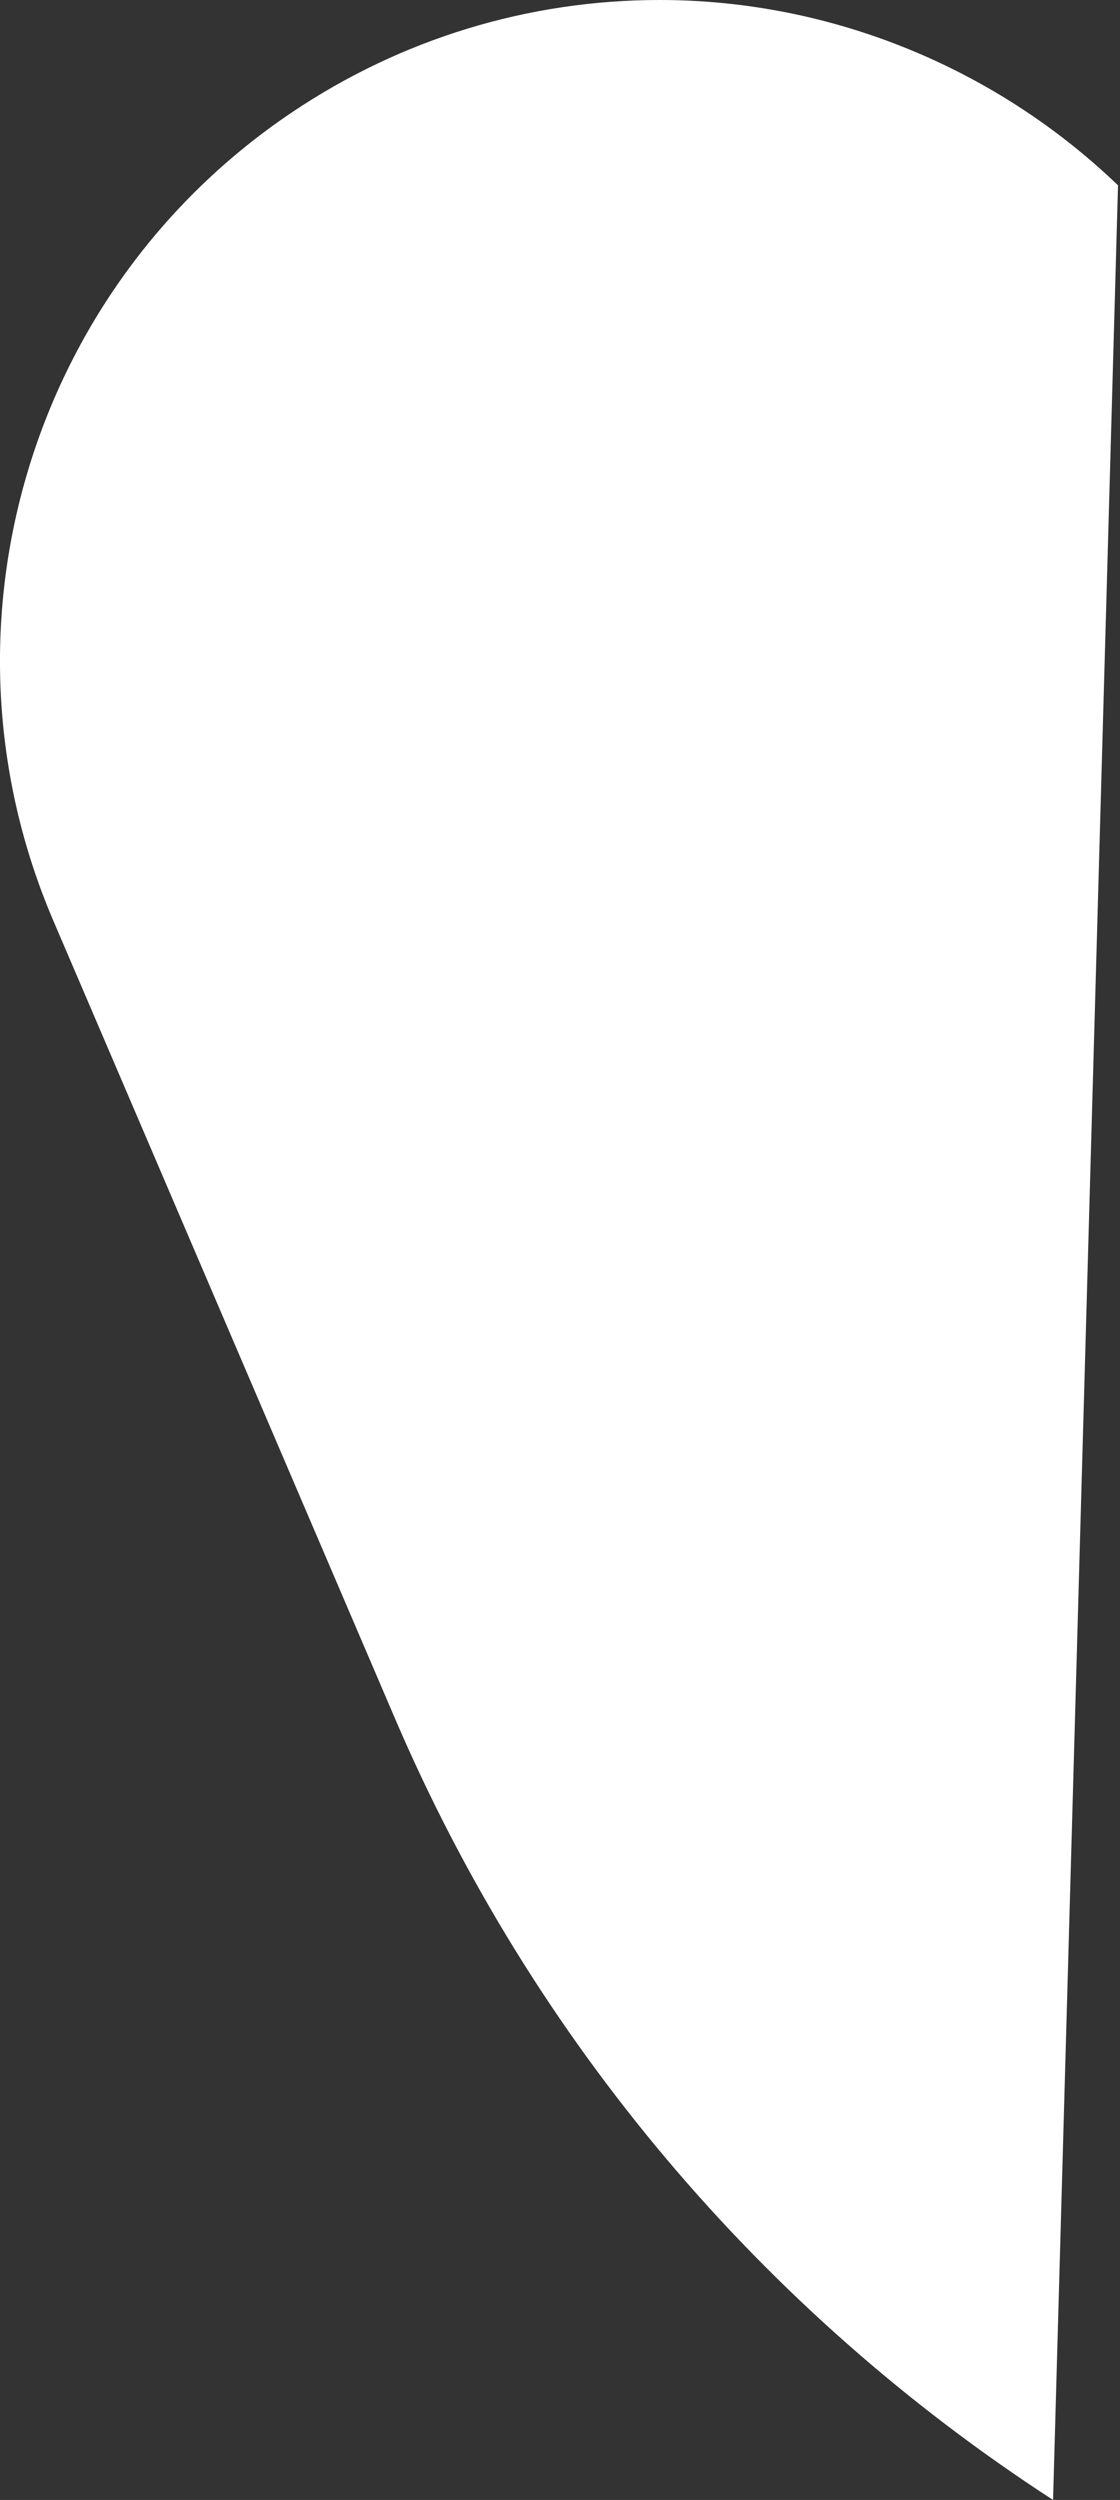 <svg width="13" height="29" viewBox="0 0 13 29" fill="none" xmlns="http://www.w3.org/2000/svg">
<rect x="0" y="0" width="13" height="29" fill="#333333" stroke="none"/>
<path d="M12.223 29L12.977 2.15C11.565 0.794 9.656 0 7.657 0C6.134 0 4.659 0.45 3.392 1.301C0.335 3.352 -0.831 7.297 0.619 10.68L4.584 19.933C6.186 23.672 8.85 26.814 12.223 29Z" fill="white"/>
</svg>
